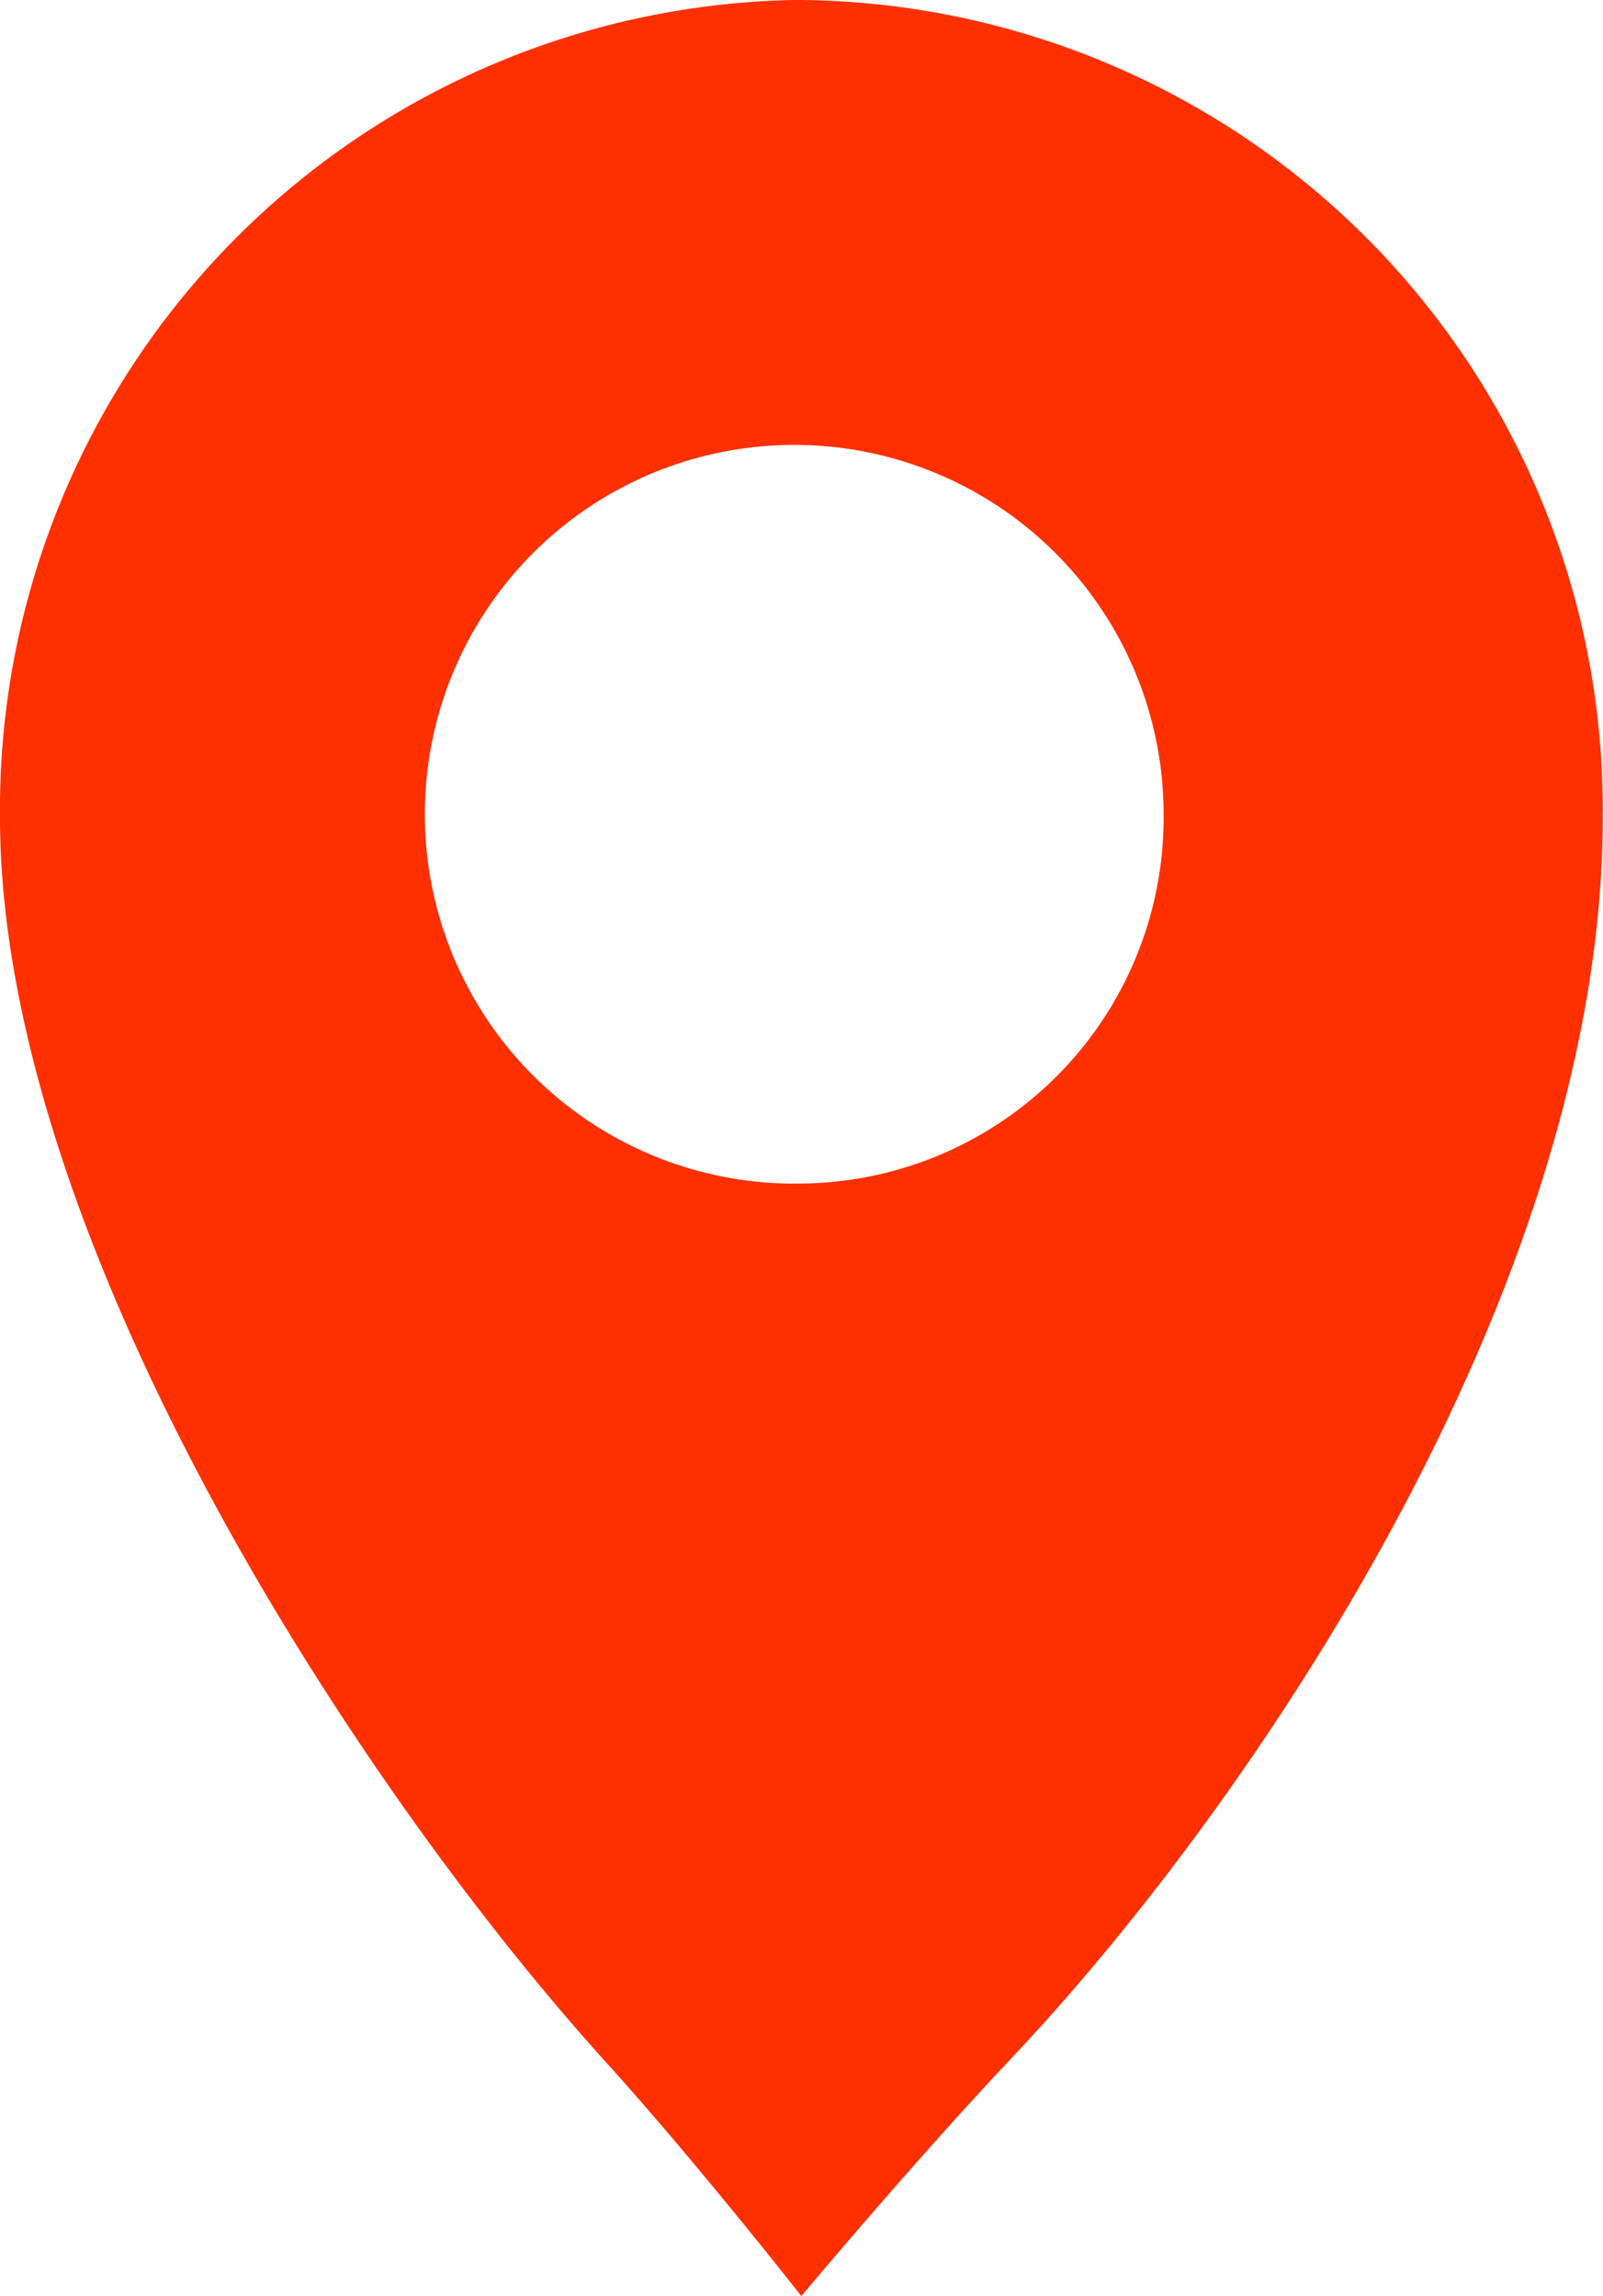 <svg xmlns="http://www.w3.org/2000/svg" width="37" height="53" viewBox="0 0 37 53">
  <path style="fill: #fe3000; fill-rule: evenodd;" d="M930.5,799.32a8.526,8.526,0,1,1,8.358-8.523,8.443,8.443,0,0,1-8.358,8.523m0-27.322A18.684,18.684,0,0,0,912,790.865c0,9.843,8.377,22.539,13.972,28.721,2.09,2.306,4.524,5.415,4.524,5.415s2.615-3.127,4.858-5.5c5.59-5.923,13.64-17.816,13.64-28.635A18.684,18.684,0,0,0,930.5,772" transform="translate(-912 -772)"/>
</svg>